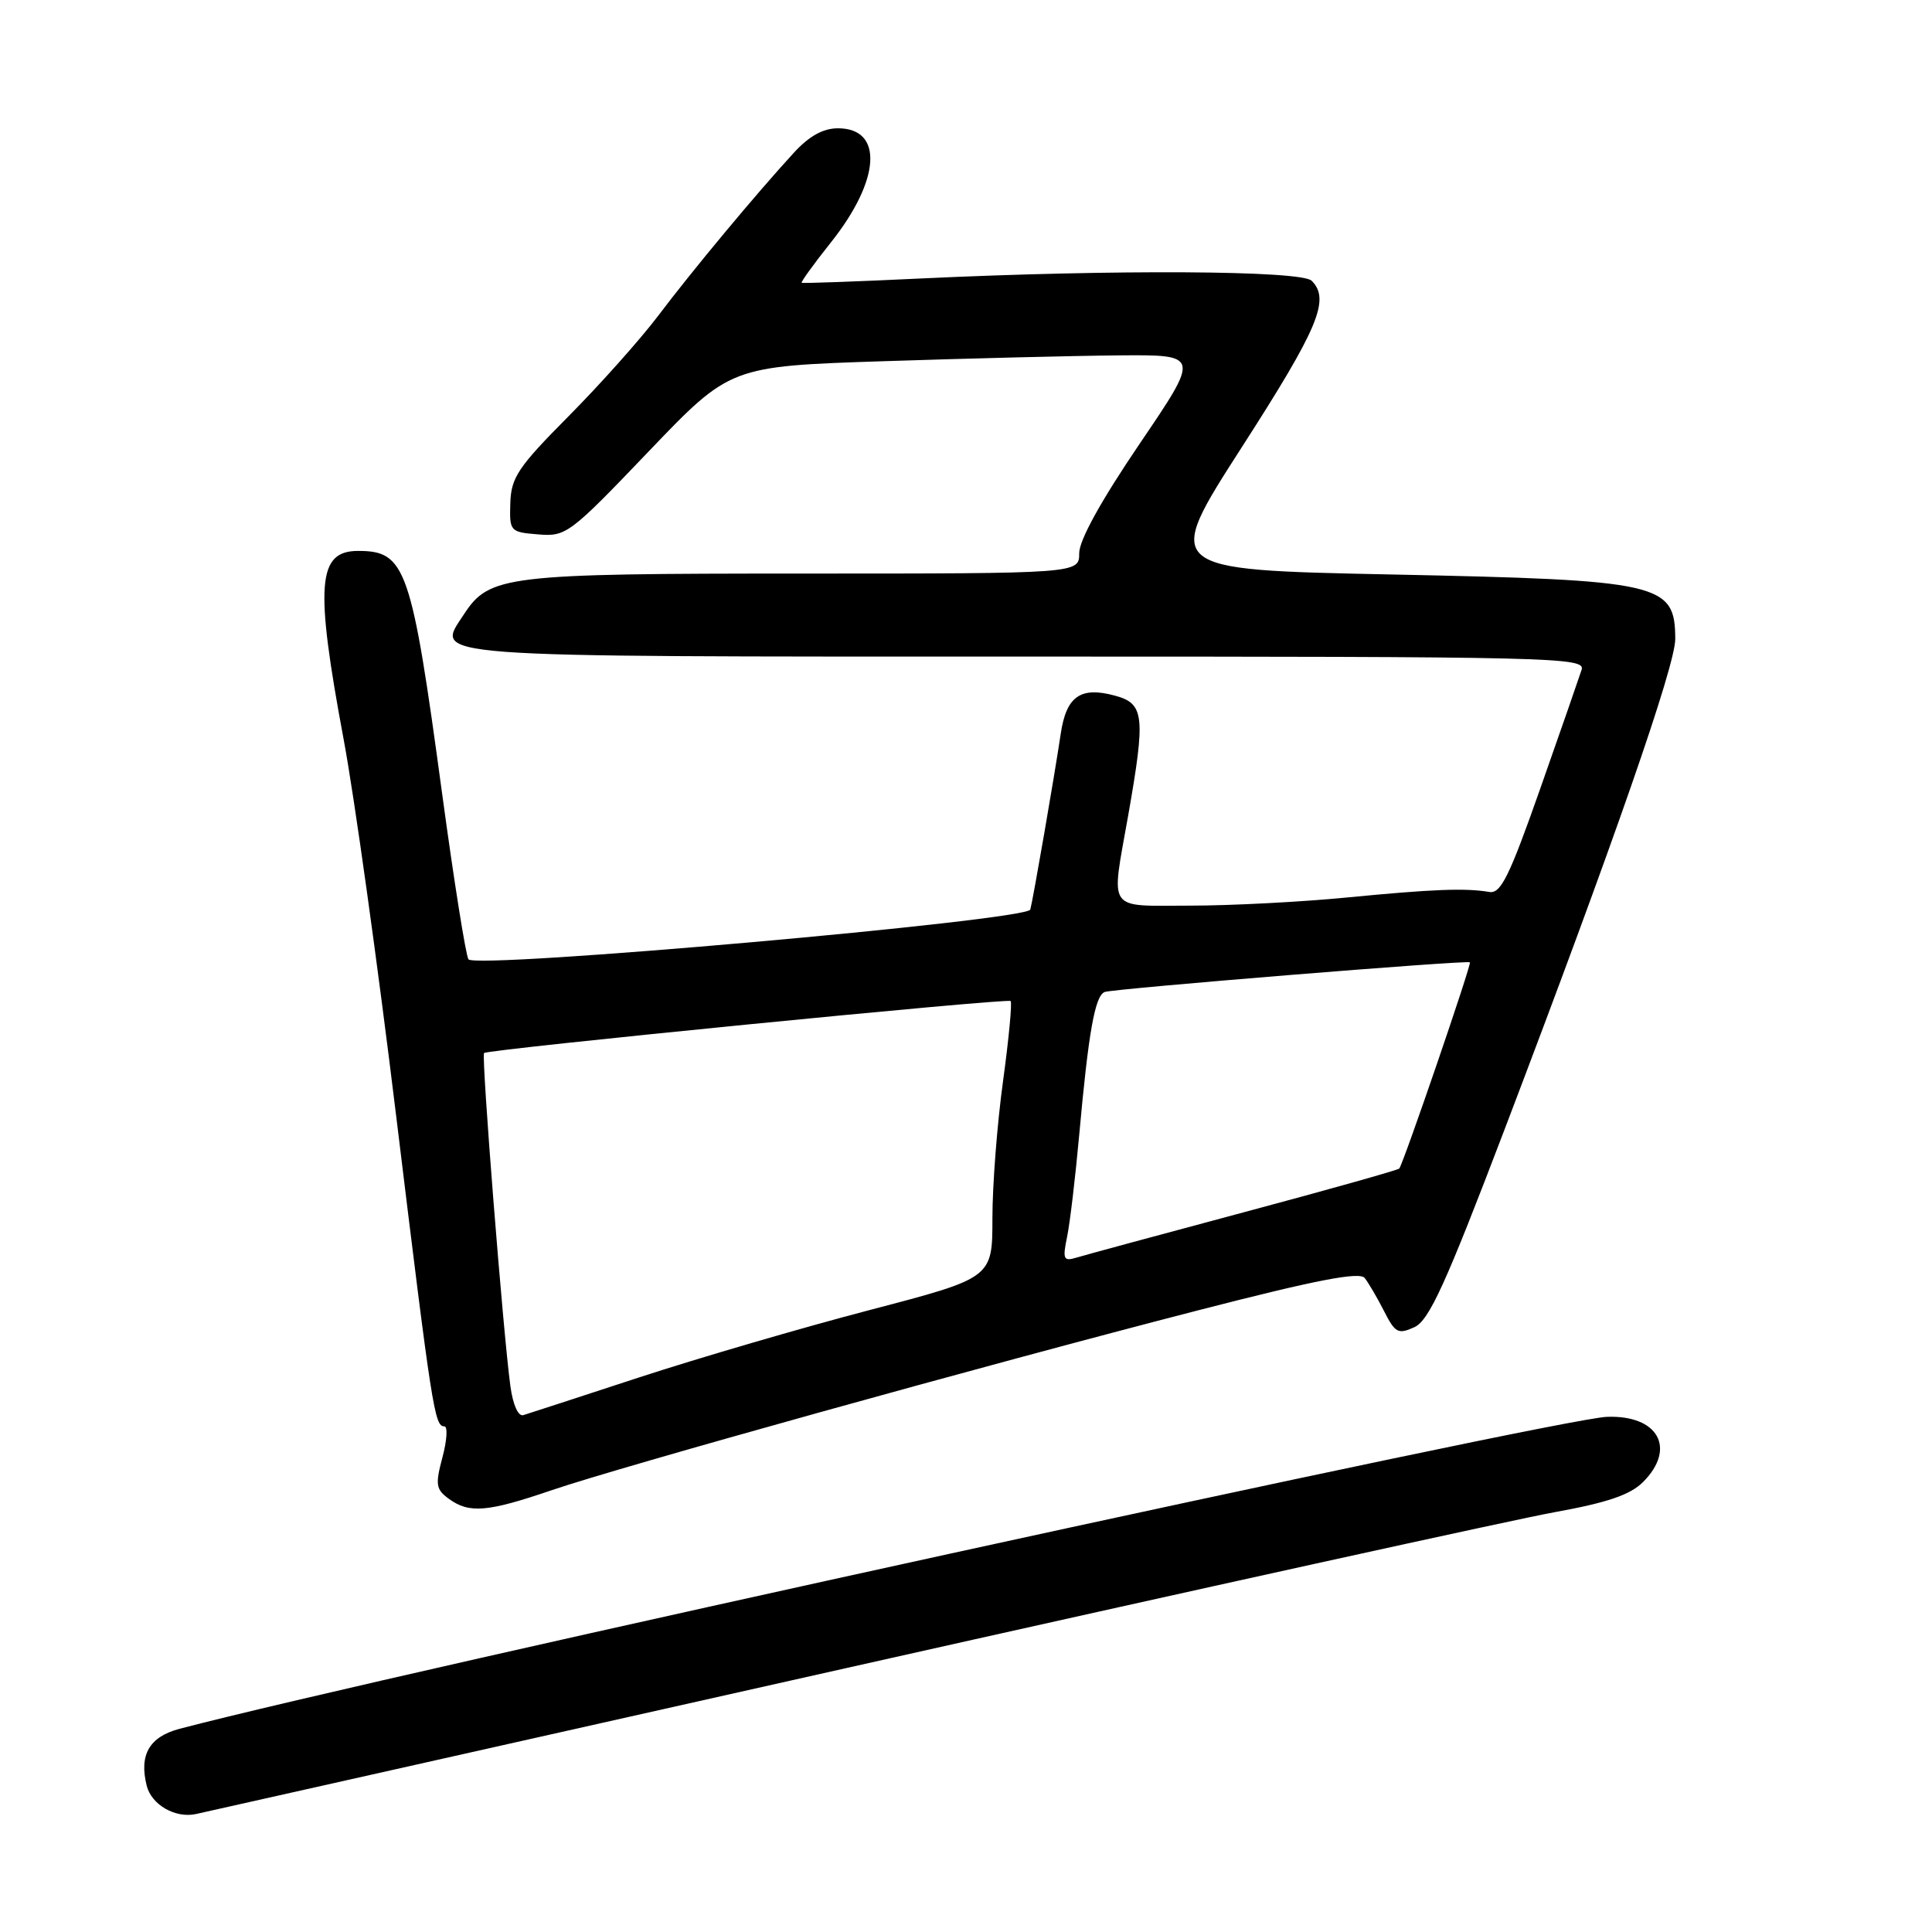 <?xml version="1.0" encoding="UTF-8" standalone="no"?>
<!DOCTYPE svg PUBLIC "-//W3C//DTD SVG 1.1//EN" "http://www.w3.org/Graphics/SVG/1.1/DTD/svg11.dtd" >
<svg xmlns="http://www.w3.org/2000/svg" xmlns:xlink="http://www.w3.org/1999/xlink" version="1.1" viewBox="0 0 256 256">
 <g >
 <path fill="currentColor"
d=" M 112.00 221.06 C 158.47 210.63 200.76 201.32 205.96 200.38 C 212.97 199.11 216.01 198.08 217.71 196.38 C 222.18 191.91 219.71 187.47 212.90 187.74 C 206.26 188.00 50.61 222.03 23.81 229.07 C 19.79 230.13 18.41 232.51 19.44 236.62 C 20.08 239.15 23.23 240.96 25.96 240.37 C 26.81 240.18 65.53 231.50 112.00 221.06 Z  M 73.07 197.47 C 82.30 194.32 130.38 180.94 158.70 173.64 C 174.37 169.60 180.14 168.48 180.83 169.34 C 181.33 169.98 182.49 171.95 183.39 173.72 C 184.86 176.62 185.26 176.84 187.41 175.86 C 189.36 174.97 191.52 170.24 199.37 149.64 C 213.81 111.73 222.00 88.19 221.98 84.66 C 221.95 77.27 220.17 76.86 184.30 76.12 C 154.10 75.50 154.10 75.50 164.55 59.25 C 174.71 43.45 176.29 39.69 173.80 37.20 C 172.43 35.83 147.64 35.69 122.00 36.90 C 113.47 37.31 106.38 37.56 106.23 37.47 C 106.09 37.38 107.83 34.97 110.10 32.12 C 116.68 23.85 117.10 17.00 111.03 17.00 C 109.07 17.00 107.21 18.03 105.18 20.25 C 100.22 25.65 91.76 35.81 87.22 41.83 C 84.86 44.95 79.52 50.94 75.34 55.15 C 68.65 61.89 67.73 63.26 67.62 66.65 C 67.50 70.41 67.58 70.51 71.32 70.81 C 75.01 71.12 75.50 70.75 85.94 59.83 C 96.75 48.53 96.75 48.53 117.13 47.86 C 128.33 47.49 142.34 47.14 148.26 47.09 C 159.02 47.00 159.02 47.00 151.01 58.80 C 145.89 66.34 143.00 71.58 143.00 73.30 C 143.00 76.00 143.00 76.00 106.47 76.00 C 66.87 76.00 64.85 76.24 61.46 81.42 C 57.68 87.19 55.08 87.00 136.19 87.00 C 206.16 87.00 210.10 87.09 209.57 88.75 C 209.26 89.71 206.80 96.80 204.09 104.50 C 199.99 116.16 198.86 118.45 197.34 118.19 C 194.16 117.65 189.84 117.82 178.50 118.92 C 172.45 119.51 163.11 120.00 157.75 120.00 C 146.49 120.00 147.20 121.04 149.50 108.00 C 151.81 94.87 151.63 93.23 147.75 92.18 C 143.17 90.93 141.29 92.26 140.55 97.24 C 139.72 102.83 136.88 119.22 136.52 120.52 C 136.12 121.97 62.90 128.45 62.07 127.11 C 61.71 126.53 60.15 116.71 58.60 105.28 C 54.52 75.15 53.78 73.00 47.45 73.00 C 42.05 73.00 41.71 77.48 45.54 98.00 C 46.93 105.42 50.07 127.92 52.51 148.00 C 57.26 186.95 57.58 189.00 58.88 189.00 C 59.34 189.00 59.23 190.84 58.63 193.09 C 57.66 196.72 57.76 197.35 59.46 198.59 C 62.16 200.57 64.58 200.37 73.07 197.47 Z  M 67.63 183.68 C 66.67 176.63 63.76 139.90 64.14 139.53 C 64.66 139.04 133.42 132.24 133.91 132.64 C 134.13 132.83 133.68 137.60 132.91 143.24 C 132.13 148.88 131.50 157.06 131.50 161.42 C 131.50 169.33 131.50 169.33 115.26 173.58 C 106.32 175.92 92.60 179.93 84.76 182.49 C 76.92 185.06 69.98 187.32 69.35 187.51 C 68.67 187.72 67.97 186.16 67.63 183.68 Z  M 141.40 163.86 C 141.78 162.01 142.49 156.00 142.99 150.50 C 144.23 136.74 145.09 131.90 146.39 131.44 C 147.66 131.00 194.36 127.20 194.77 127.51 C 195.03 127.70 185.98 154.10 185.41 154.84 C 185.26 155.03 176.00 157.64 164.82 160.63 C 153.65 163.62 143.65 166.33 142.60 166.65 C 140.92 167.16 140.78 166.85 141.40 163.86 Z "/>
</g>
</svg>